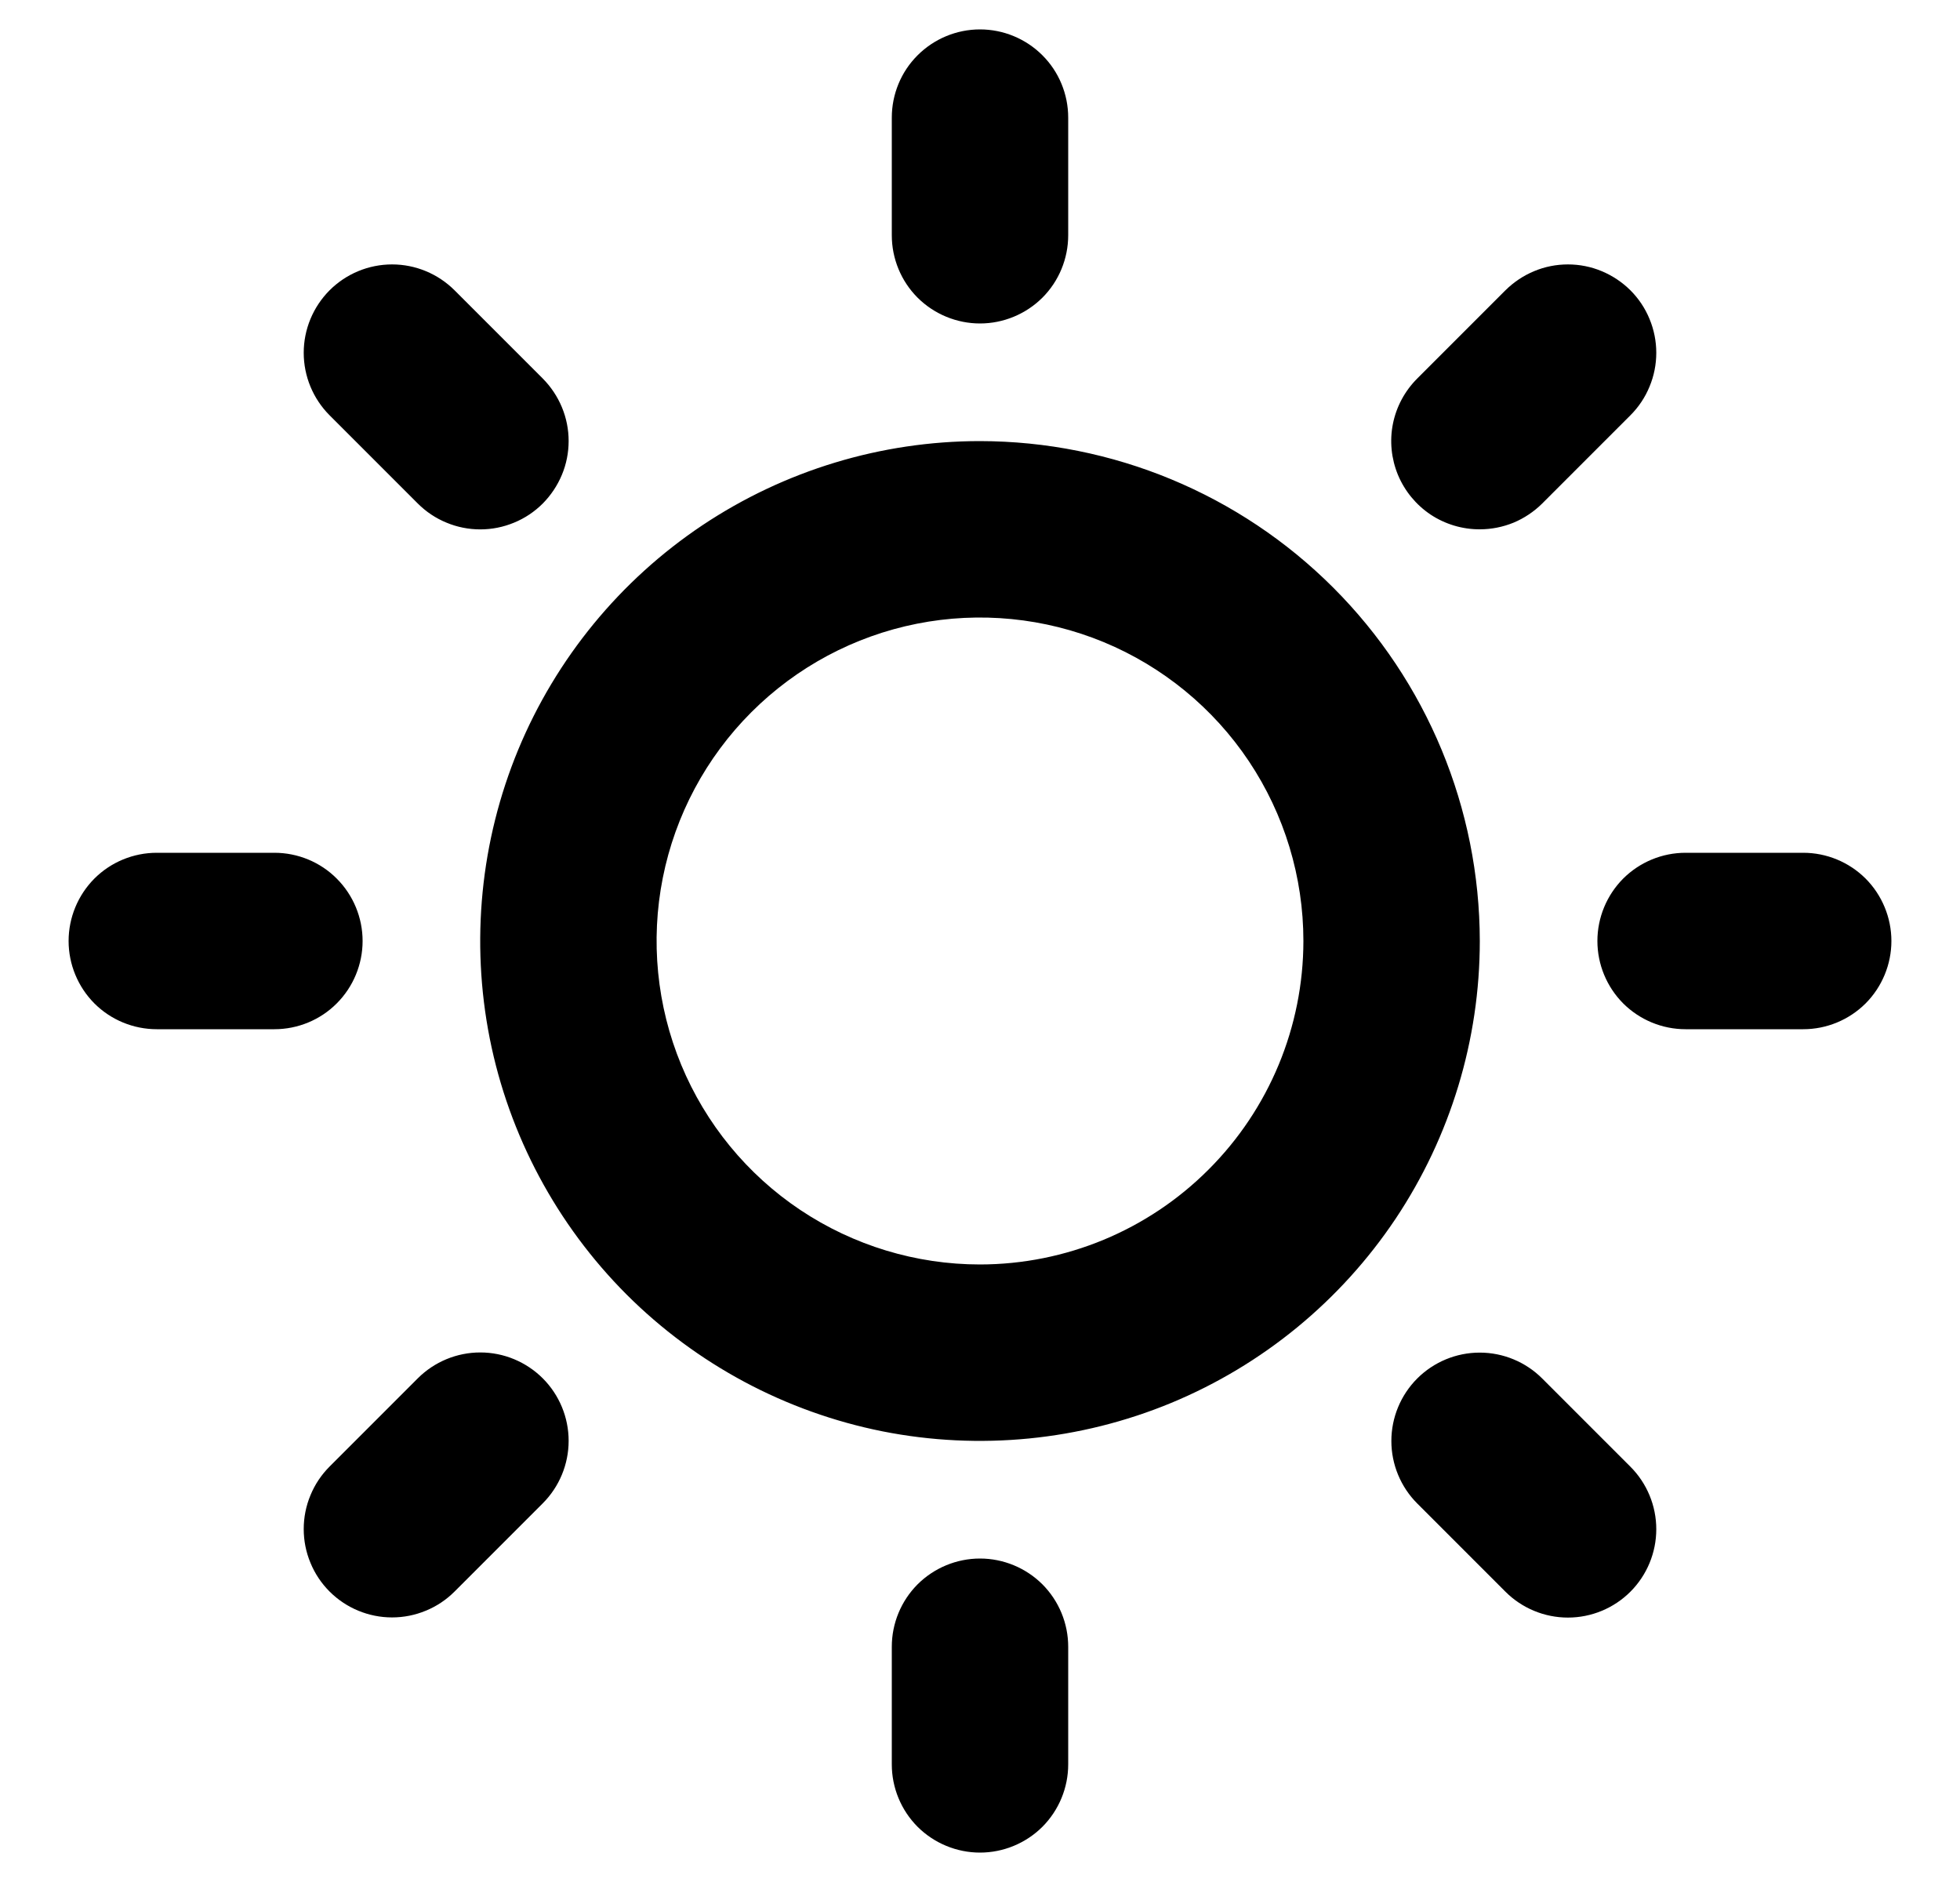 <svg
      width="25"
      height="24"
      viewBox="0 0 25 24"
      fill="none"
      xmlns="http://www.w3.org/2000/svg"
    >
      <path
        d="M11.375 3V1.5C11.375 1.202 11.493 0.915 11.704 0.705C11.915 0.494 12.202 0.375 12.5 0.375C12.798 0.375 13.085 0.494 13.296 0.705C13.507 0.915 13.625 1.202 13.625 1.5V3C13.625 3.298 13.507 3.585 13.296 3.796C13.085 4.006 12.798 4.125 12.5 4.125C12.202 4.125 11.915 4.006 11.704 3.796C11.493 3.585 11.375 3.298 11.375 3ZM18.875 12C18.875 13.261 18.501 14.493 17.801 15.542C17.1 16.59 16.105 17.407 14.94 17.89C13.775 18.372 12.493 18.498 11.256 18.253C10.02 18.006 8.884 17.399 7.992 16.508C7.101 15.616 6.493 14.48 6.247 13.244C6.002 12.007 6.128 10.725 6.61 9.56C7.093 8.396 7.91 7.4 8.958 6.699C10.007 5.999 11.239 5.625 12.5 5.625C14.19 5.627 15.811 6.299 17.006 7.494C18.201 8.689 18.873 10.31 18.875 12ZM16.625 12C16.625 11.184 16.383 10.387 15.93 9.708C15.477 9.03 14.832 8.501 14.079 8.189C13.325 7.877 12.495 7.795 11.695 7.954C10.895 8.113 10.16 8.506 9.583 9.083C9.006 9.66 8.613 10.395 8.454 11.195C8.295 11.995 8.377 12.825 8.689 13.579C9.001 14.332 9.53 14.977 10.208 15.43C10.887 15.883 11.684 16.125 12.5 16.125C13.594 16.124 14.642 15.689 15.415 14.915C16.189 14.142 16.624 13.094 16.625 12ZM5.329 6.421C5.434 6.526 5.558 6.609 5.695 6.665C5.831 6.722 5.978 6.751 6.126 6.751C6.274 6.751 6.42 6.722 6.557 6.665C6.694 6.609 6.818 6.526 6.923 6.421C7.027 6.316 7.11 6.192 7.167 6.055C7.224 5.919 7.253 5.772 7.253 5.624C7.253 5.476 7.224 5.33 7.167 5.193C7.11 5.056 7.027 4.932 6.923 4.827L5.798 3.702C5.586 3.491 5.3 3.372 5.001 3.372C4.702 3.372 4.415 3.491 4.204 3.702C3.993 3.914 3.874 4.2 3.874 4.499C3.874 4.798 3.993 5.085 4.204 5.296L5.329 6.421ZM5.329 17.577L4.204 18.702C4.099 18.807 4.016 18.931 3.96 19.068C3.903 19.204 3.874 19.351 3.874 19.499C3.874 19.647 3.903 19.794 3.96 19.93C4.016 20.067 4.099 20.191 4.204 20.296C4.415 20.507 4.702 20.626 5.001 20.626C5.149 20.626 5.295 20.597 5.432 20.54C5.569 20.484 5.693 20.401 5.798 20.296L6.923 19.171C7.134 18.96 7.253 18.673 7.253 18.374C7.253 18.075 7.134 17.788 6.923 17.577C6.711 17.366 6.425 17.247 6.126 17.247C5.827 17.247 5.54 17.366 5.329 17.577ZM18.875 6.75C19.023 6.75 19.169 6.721 19.306 6.665C19.442 6.608 19.566 6.525 19.671 6.421L20.796 5.296C20.901 5.191 20.984 5.067 21.04 4.93C21.097 4.794 21.126 4.647 21.126 4.499C21.126 4.351 21.097 4.205 21.04 4.068C20.984 3.931 20.901 3.807 20.796 3.702C20.691 3.598 20.567 3.515 20.43 3.458C20.294 3.401 20.147 3.372 19.999 3.372C19.851 3.372 19.704 3.401 19.568 3.458C19.431 3.515 19.307 3.598 19.202 3.702L18.077 4.827C17.919 4.985 17.811 5.185 17.767 5.404C17.723 5.623 17.746 5.85 17.831 6.056C17.917 6.262 18.062 6.438 18.247 6.562C18.433 6.685 18.652 6.751 18.875 6.75ZM19.671 17.579C19.46 17.368 19.173 17.249 18.874 17.249C18.575 17.249 18.288 17.368 18.077 17.579C17.866 17.79 17.747 18.077 17.747 18.376C17.747 18.675 17.866 18.962 18.077 19.173L19.202 20.298C19.413 20.509 19.7 20.628 19.999 20.628C20.298 20.628 20.585 20.509 20.796 20.298C21.007 20.087 21.126 19.8 21.126 19.501C21.126 19.202 21.007 18.915 20.796 18.704L19.671 17.579ZM4.625 12C4.625 11.702 4.506 11.415 4.295 11.204C4.085 10.993 3.798 10.875 3.5 10.875H2C1.702 10.875 1.415 10.993 1.204 11.204C0.994 11.415 0.875 11.702 0.875 12C0.875 12.298 0.994 12.585 1.204 12.796C1.415 13.007 1.702 13.125 2 13.125H3.5C3.798 13.125 4.085 13.007 4.295 12.796C4.506 12.585 4.625 12.298 4.625 12ZM12.5 19.875C12.202 19.875 11.915 19.994 11.704 20.204C11.493 20.416 11.375 20.702 11.375 21V22.5C11.375 22.798 11.493 23.084 11.704 23.296C11.915 23.506 12.202 23.625 12.5 23.625C12.798 23.625 13.085 23.506 13.296 23.296C13.507 23.084 13.625 22.798 13.625 22.5V21C13.625 20.702 13.507 20.416 13.296 20.204C13.085 19.994 12.798 19.875 12.5 19.875ZM23 10.875H21.5C21.202 10.875 20.916 10.993 20.704 11.204C20.494 11.415 20.375 11.702 20.375 12C20.375 12.298 20.494 12.585 20.704 12.796C20.916 13.007 21.202 13.125 21.5 13.125H23C23.298 13.125 23.584 13.007 23.796 12.796C24.006 12.585 24.125 12.298 24.125 12C24.125 11.702 24.006 11.415 23.796 11.204C23.584 10.993 23.298 10.875 23 10.875Z"
        fill="url(#paint0_linear_1_1288)"
      />
      <defs>
        <linearGradient
          id="paint0_linear_1_1288"
          x1="3.201"
          y1="3.323"
          x2="21.159"
          y2="21.576"
          gradientUnits="userSpaceOnUse"
        >
          <stop stopColor="#EE1391" />
          <stop offset="1" stopColor="#FD5633" />
        </linearGradient>
      </defs>
    </svg>